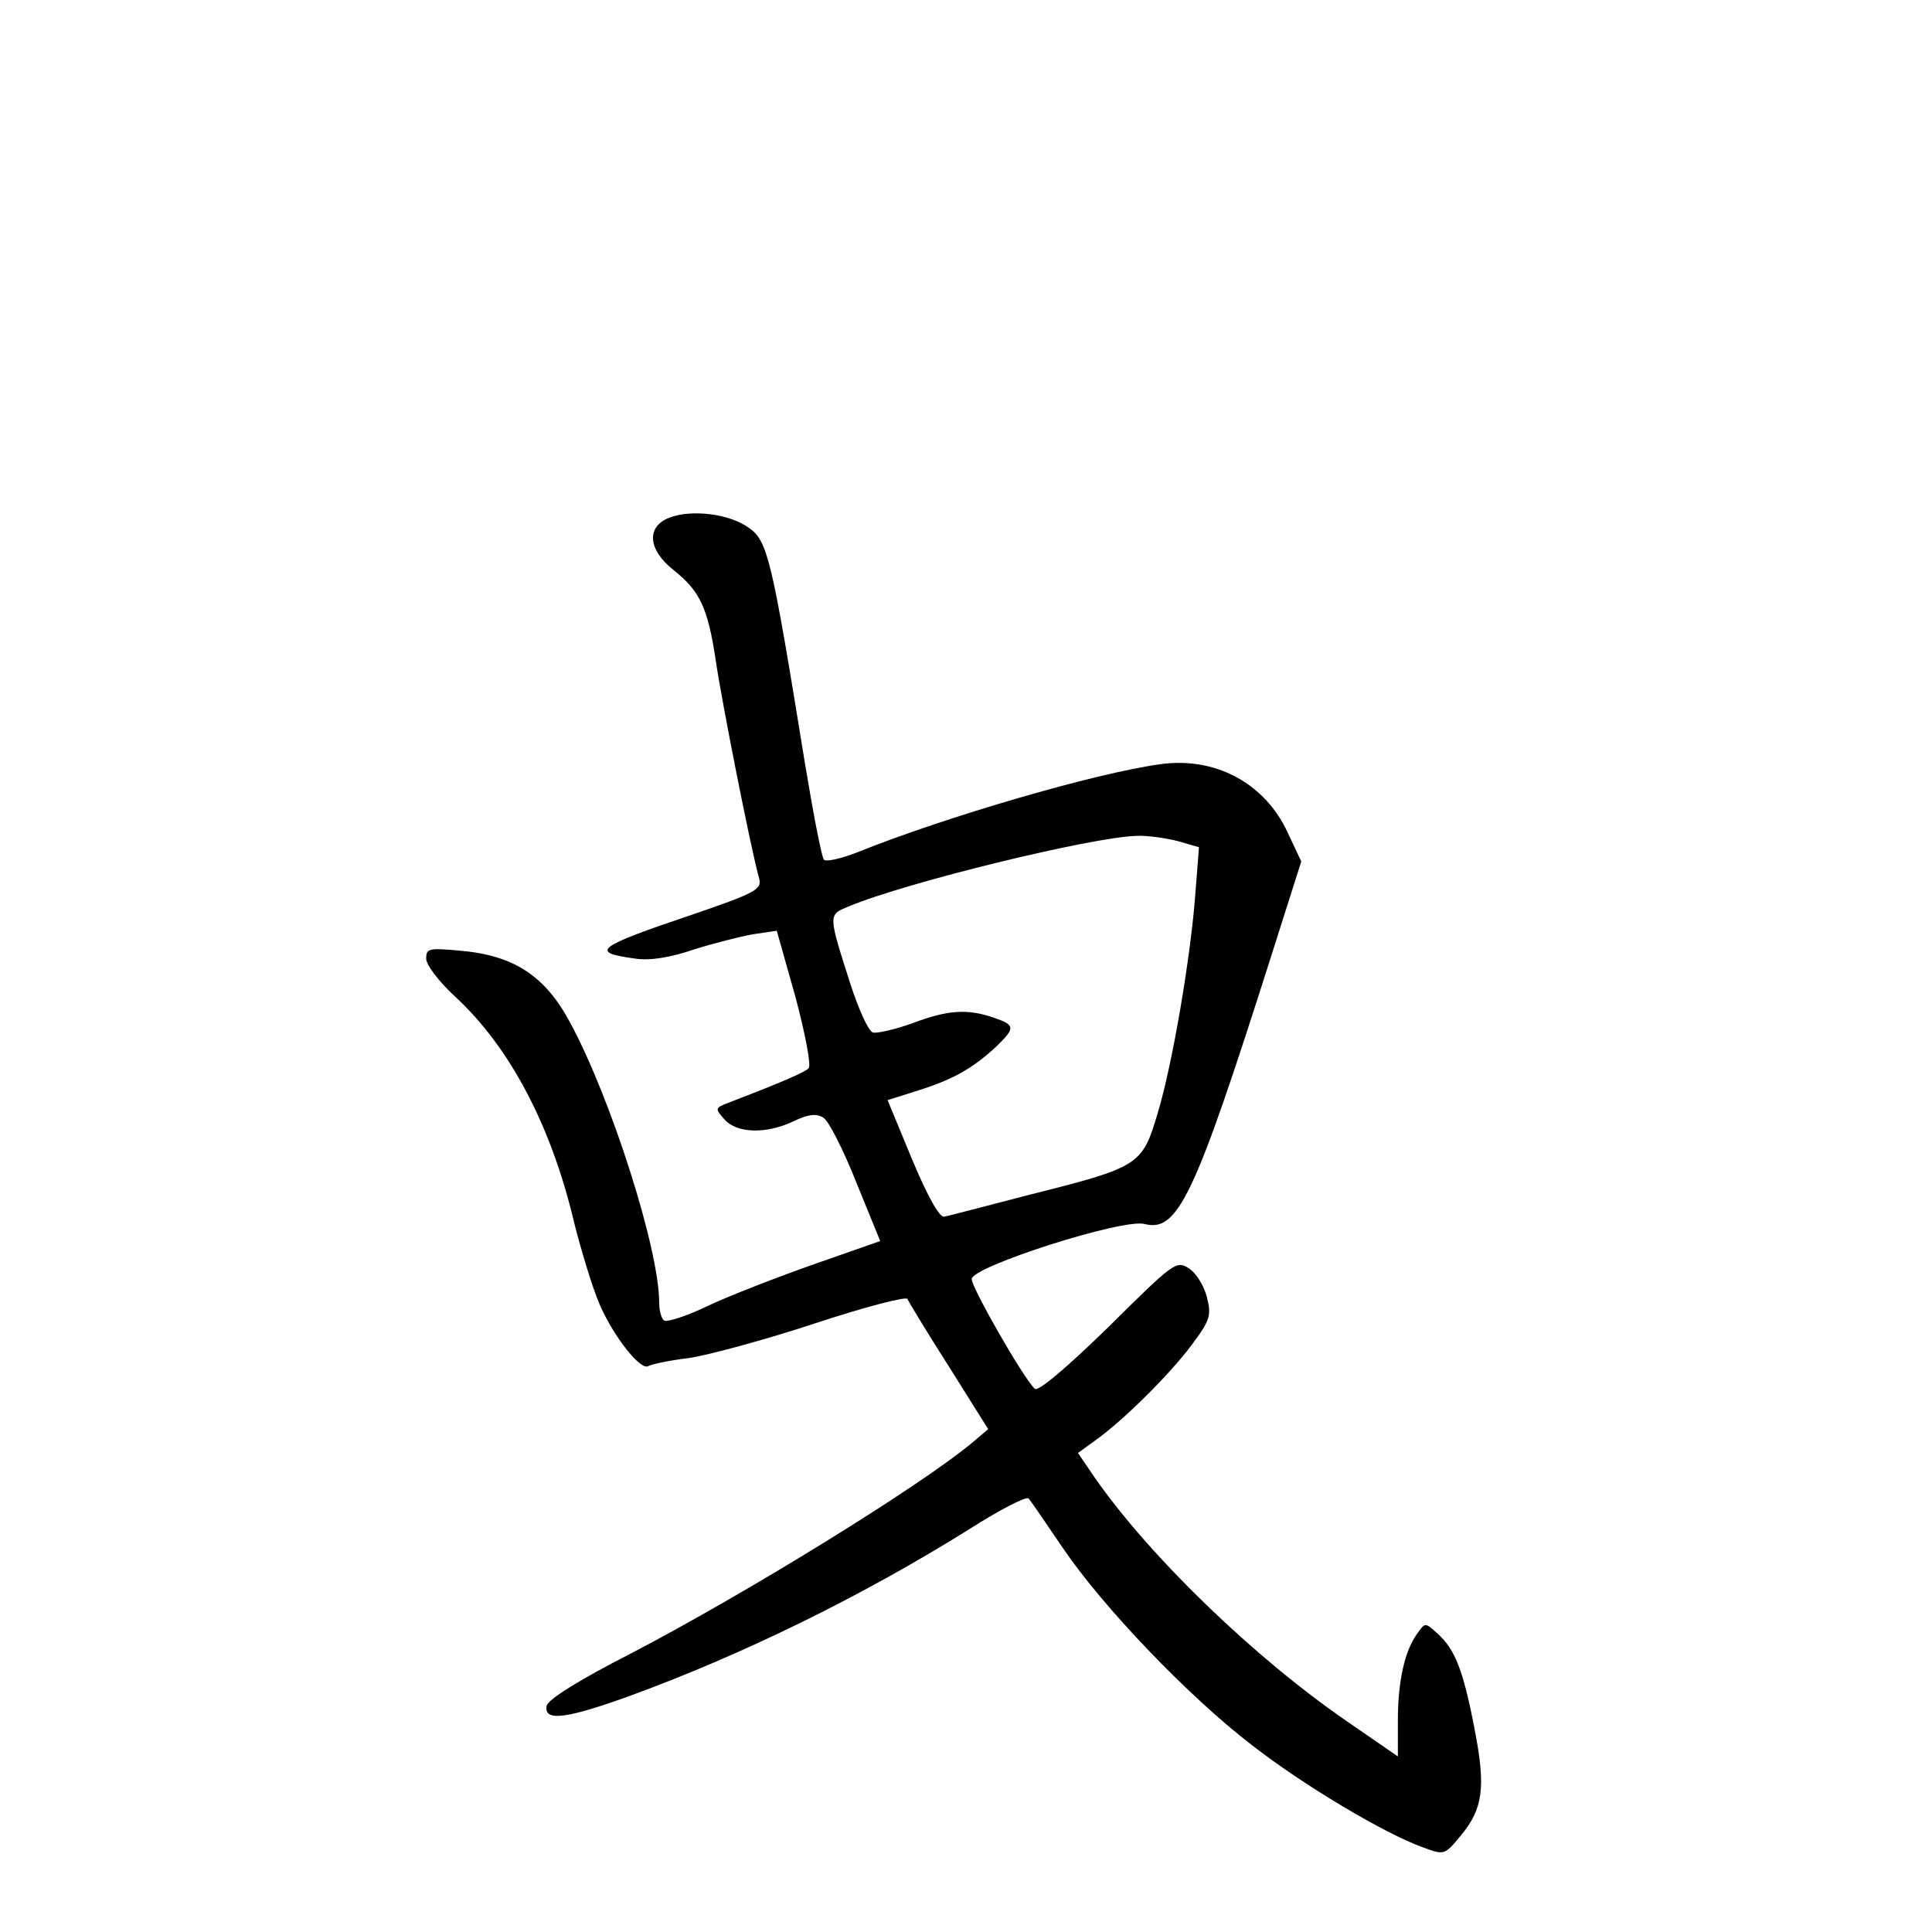 <?xml version="1.0" standalone="no"?>
<!DOCTYPE svg PUBLIC "-//W3C//DTD SVG 20010904//EN"
 "http://www.w3.org/TR/2001/REC-SVG-20010904/DTD/svg10.dtd">
<svg version="1.0" xmlns="http://www.w3.org/2000/svg"
 width="340pt" height="340pt" viewBox="0 0 340 340"
 preserveAspectRatio="xMidYMid meet">
<g transform="translate(0,340) scale(0.1,-0.1)"
fill="#000000" stroke="none">
<path d="M1178 2489 c-41 -16 -38 -56 7 -92 47 -37 61 -67 75 -162 11 -74 62
-332 76 -381 5 -19 -5 -25 -119 -64 -169 -57 -180 -66 -99 -77 26 -4 62 2 103
16 35 11 82 23 105 27 l41 6 33 -117 c17 -64 28 -121 23 -125 -7 -7 -43 -23
-142 -61 -23 -9 -23 -10 -6 -29 22 -25 74 -26 122 -3 25 12 40 14 52 6 9 -5
35 -56 58 -114 l42 -103 -117 -41 c-65 -23 -148 -55 -186 -73 -37 -18 -72 -29
-77 -26 -5 3 -9 17 -9 32 0 94 -85 360 -157 493 -44 82 -99 118 -194 126 -54
5 -59 4 -59 -14 0 -11 22 -40 50 -66 97 -89 170 -228 210 -397 13 -52 33 -117
45 -145 25 -58 73 -118 86 -109 5 3 37 10 71 14 34 5 134 32 222 61 88 29 161
48 163 43 2 -5 34 -58 73 -119 l69 -110 -27 -23 c-92 -77 -397 -265 -602 -372
-92 -47 -146 -81 -148 -92 -5 -28 34 -23 145 17 200 73 410 176 599 294 53 34
100 58 104 54 4 -4 31 -44 61 -88 70 -103 220 -260 332 -346 91 -71 234 -156
301 -180 38 -14 38 -14 67 21 39 47 44 85 24 187 -20 105 -35 141 -65 168 -22
20 -22 20 -36 0 -22 -30 -34 -84 -34 -153 l0 -63 -87 60 c-165 113 -349 291
-446 430 l-30 44 29 21 c51 36 134 119 171 169 33 44 35 52 27 84 -5 20 -19
43 -32 51 -22 14 -26 11 -142 -104 -76 -74 -124 -114 -129 -108 -21 20 -111
178 -111 193 0 22 266 107 304 97 59 -15 88 47 222 468 l54 170 -24 51 c-40
87 -128 134 -225 120 -115 -16 -375 -92 -530 -154 -30 -12 -57 -18 -61 -14 -4
4 -19 82 -34 173 -58 358 -65 388 -98 411 -34 25 -101 33 -140 18z m894 -569
l38 -11 -6 -77 c-8 -114 -41 -307 -67 -392 -27 -91 -32 -94 -227 -143 -74 -19
-141 -37 -148 -38 -8 -3 -29 34 -57 101 l-43 104 54 17 c60 19 95 38 137 77
34 33 34 38 -4 51 -46 16 -81 14 -144 -10 -31 -11 -62 -18 -69 -16 -8 3 -25
41 -39 84 -40 125 -40 123 -3 138 100 42 428 122 506 124 19 1 52 -4 72 -9z"/>
</g>
</svg>
